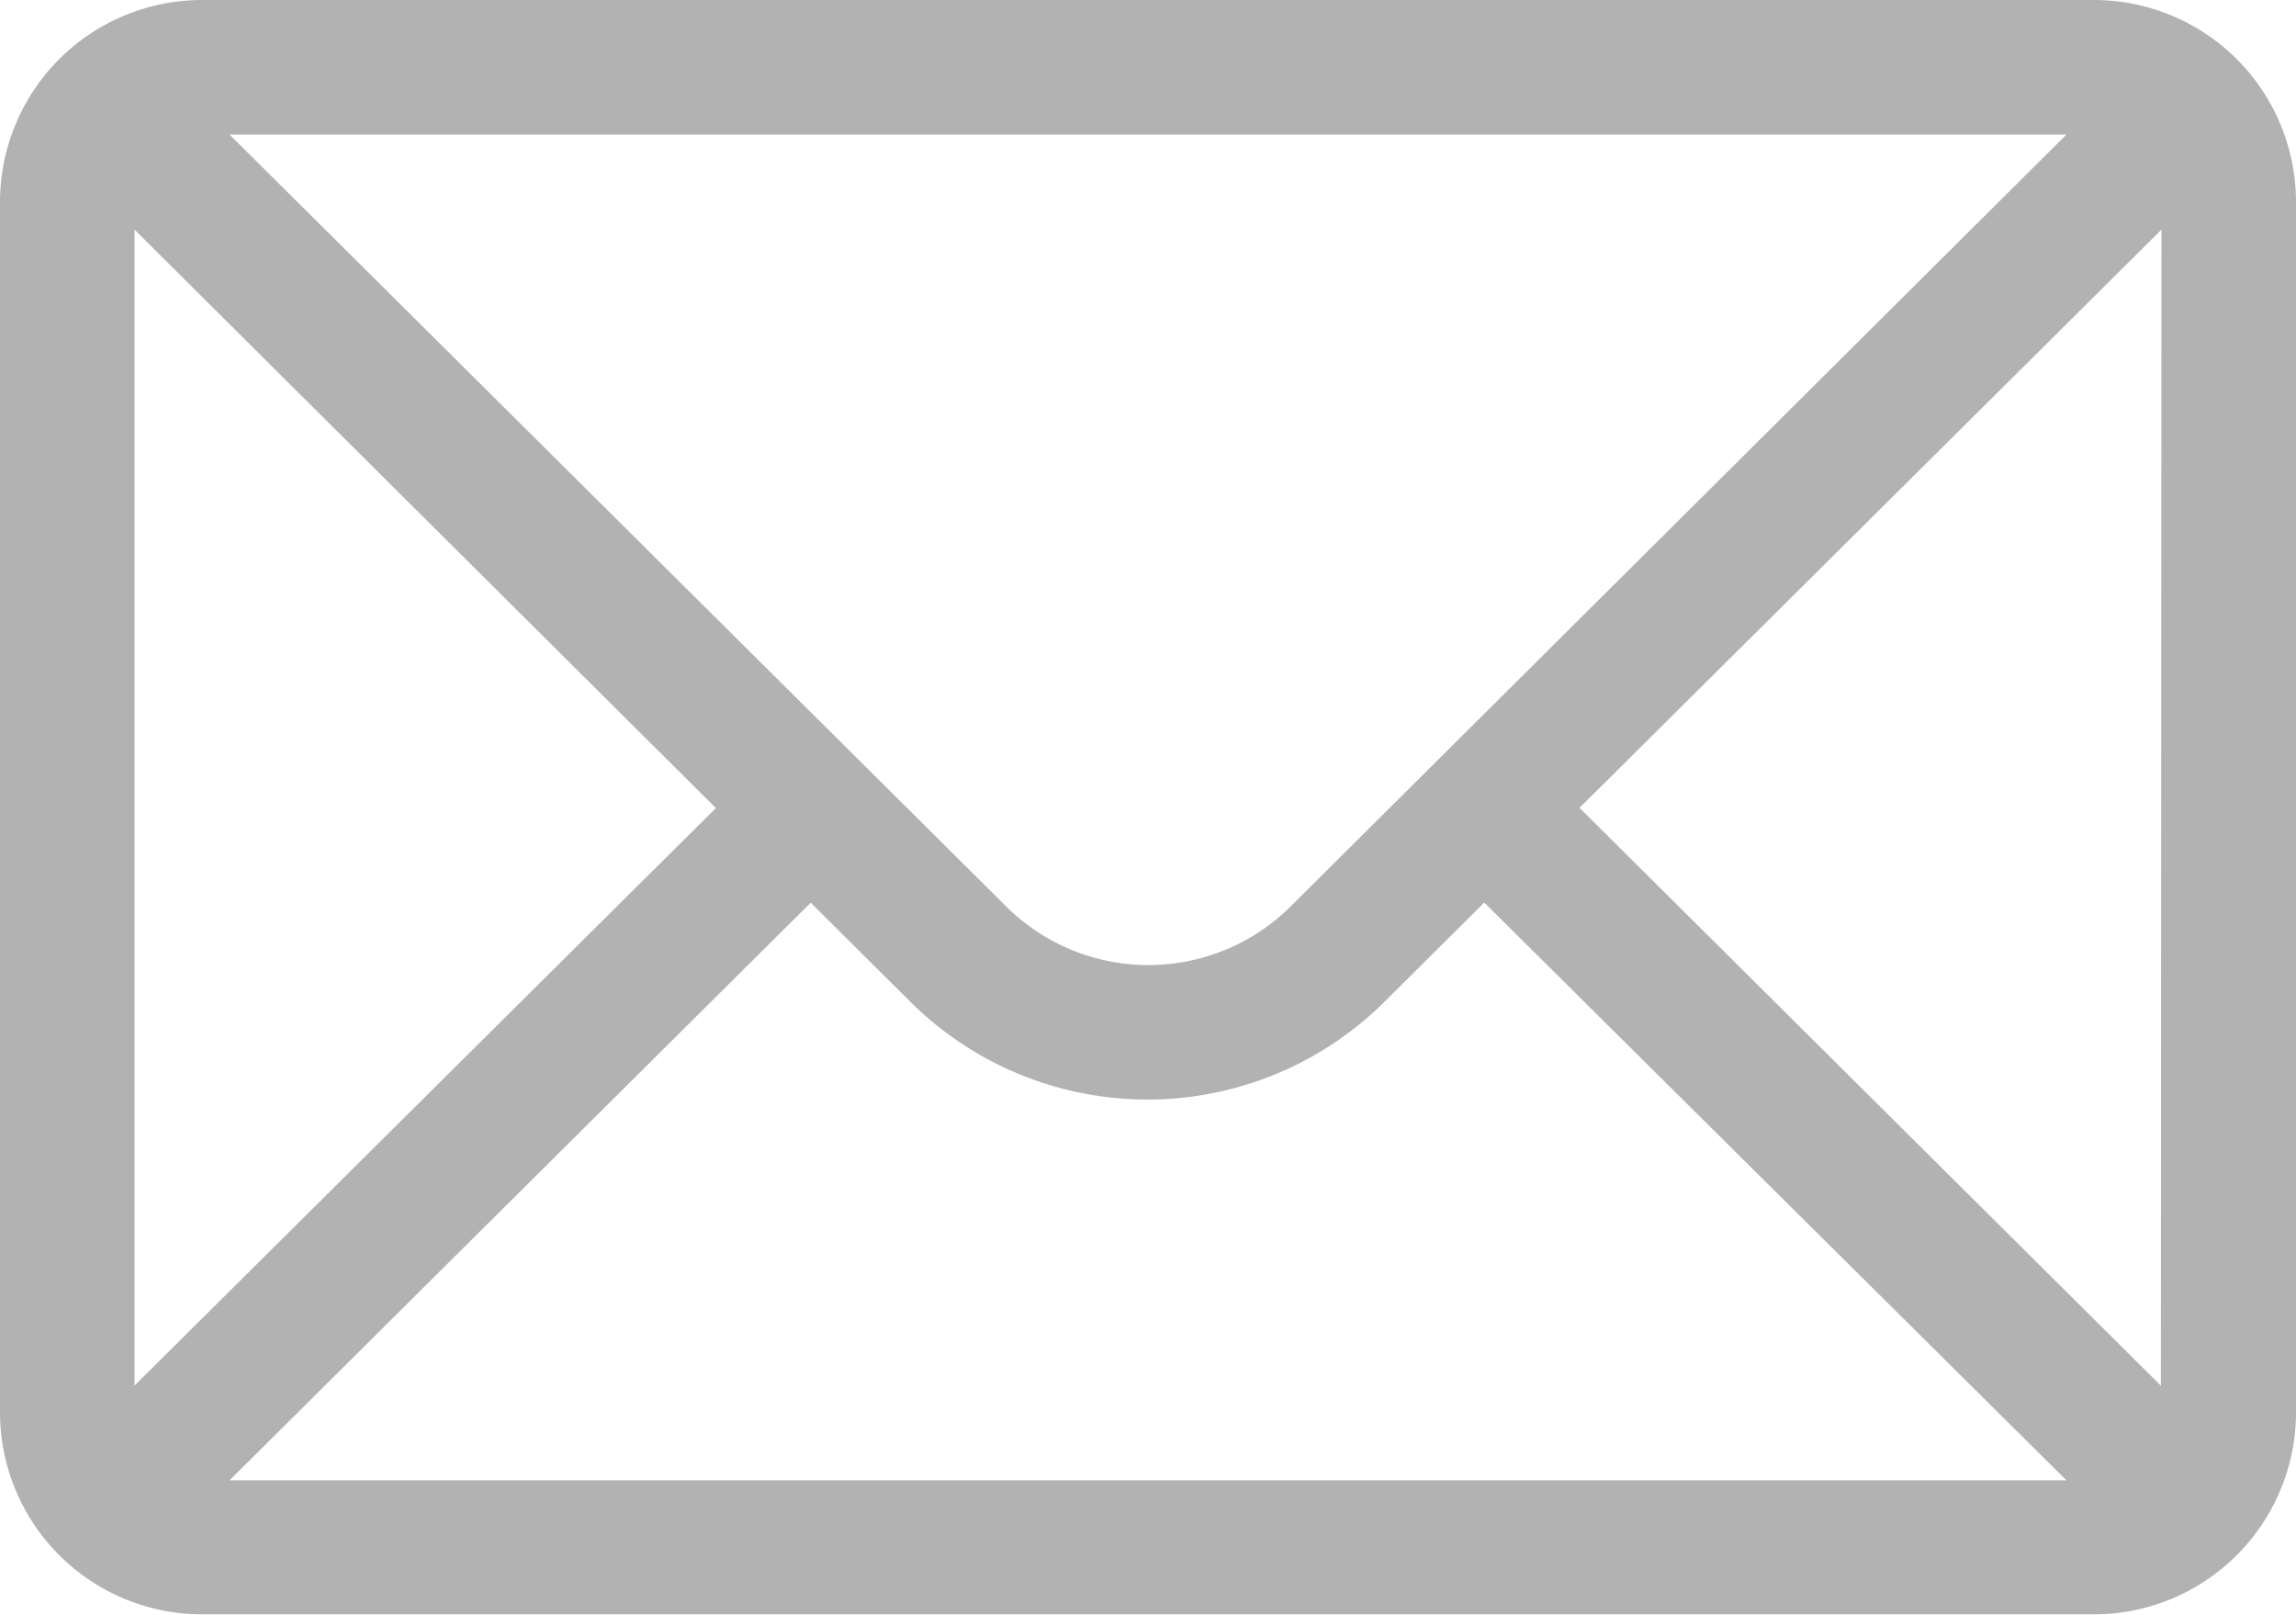 <svg id="mail" xmlns="http://www.w3.org/2000/svg" class="fill-style" width="20" height="14.063" viewBox="0 0 20 14.063">
  <g id="Group_315" data-name="Group 315">
    <path id="Path_705" data-name="Path 705" d="M18.242,76H1.758A1.76,1.76,0,0,0,0,77.758V88.3a1.76,1.76,0,0,0,1.758,1.758H18.242A1.76,1.76,0,0,0,20,88.3V77.758A1.76,1.76,0,0,0,18.242,76ZM18,77.172l-6.753,6.717a1.758,1.758,0,0,1-2.487,0L2,77.172ZM1.172,88.066V78l5.064,5.037ZM2,88.891l5.062-5.03.862.857a2.93,2.93,0,0,0,4.142,0l.863-.858L18,88.891Zm16.823-.824-5.064-5.032L18.828,78Z" transform="translate(0 -76)" fill="#b2b2b2"/>
  </g>
</svg>

